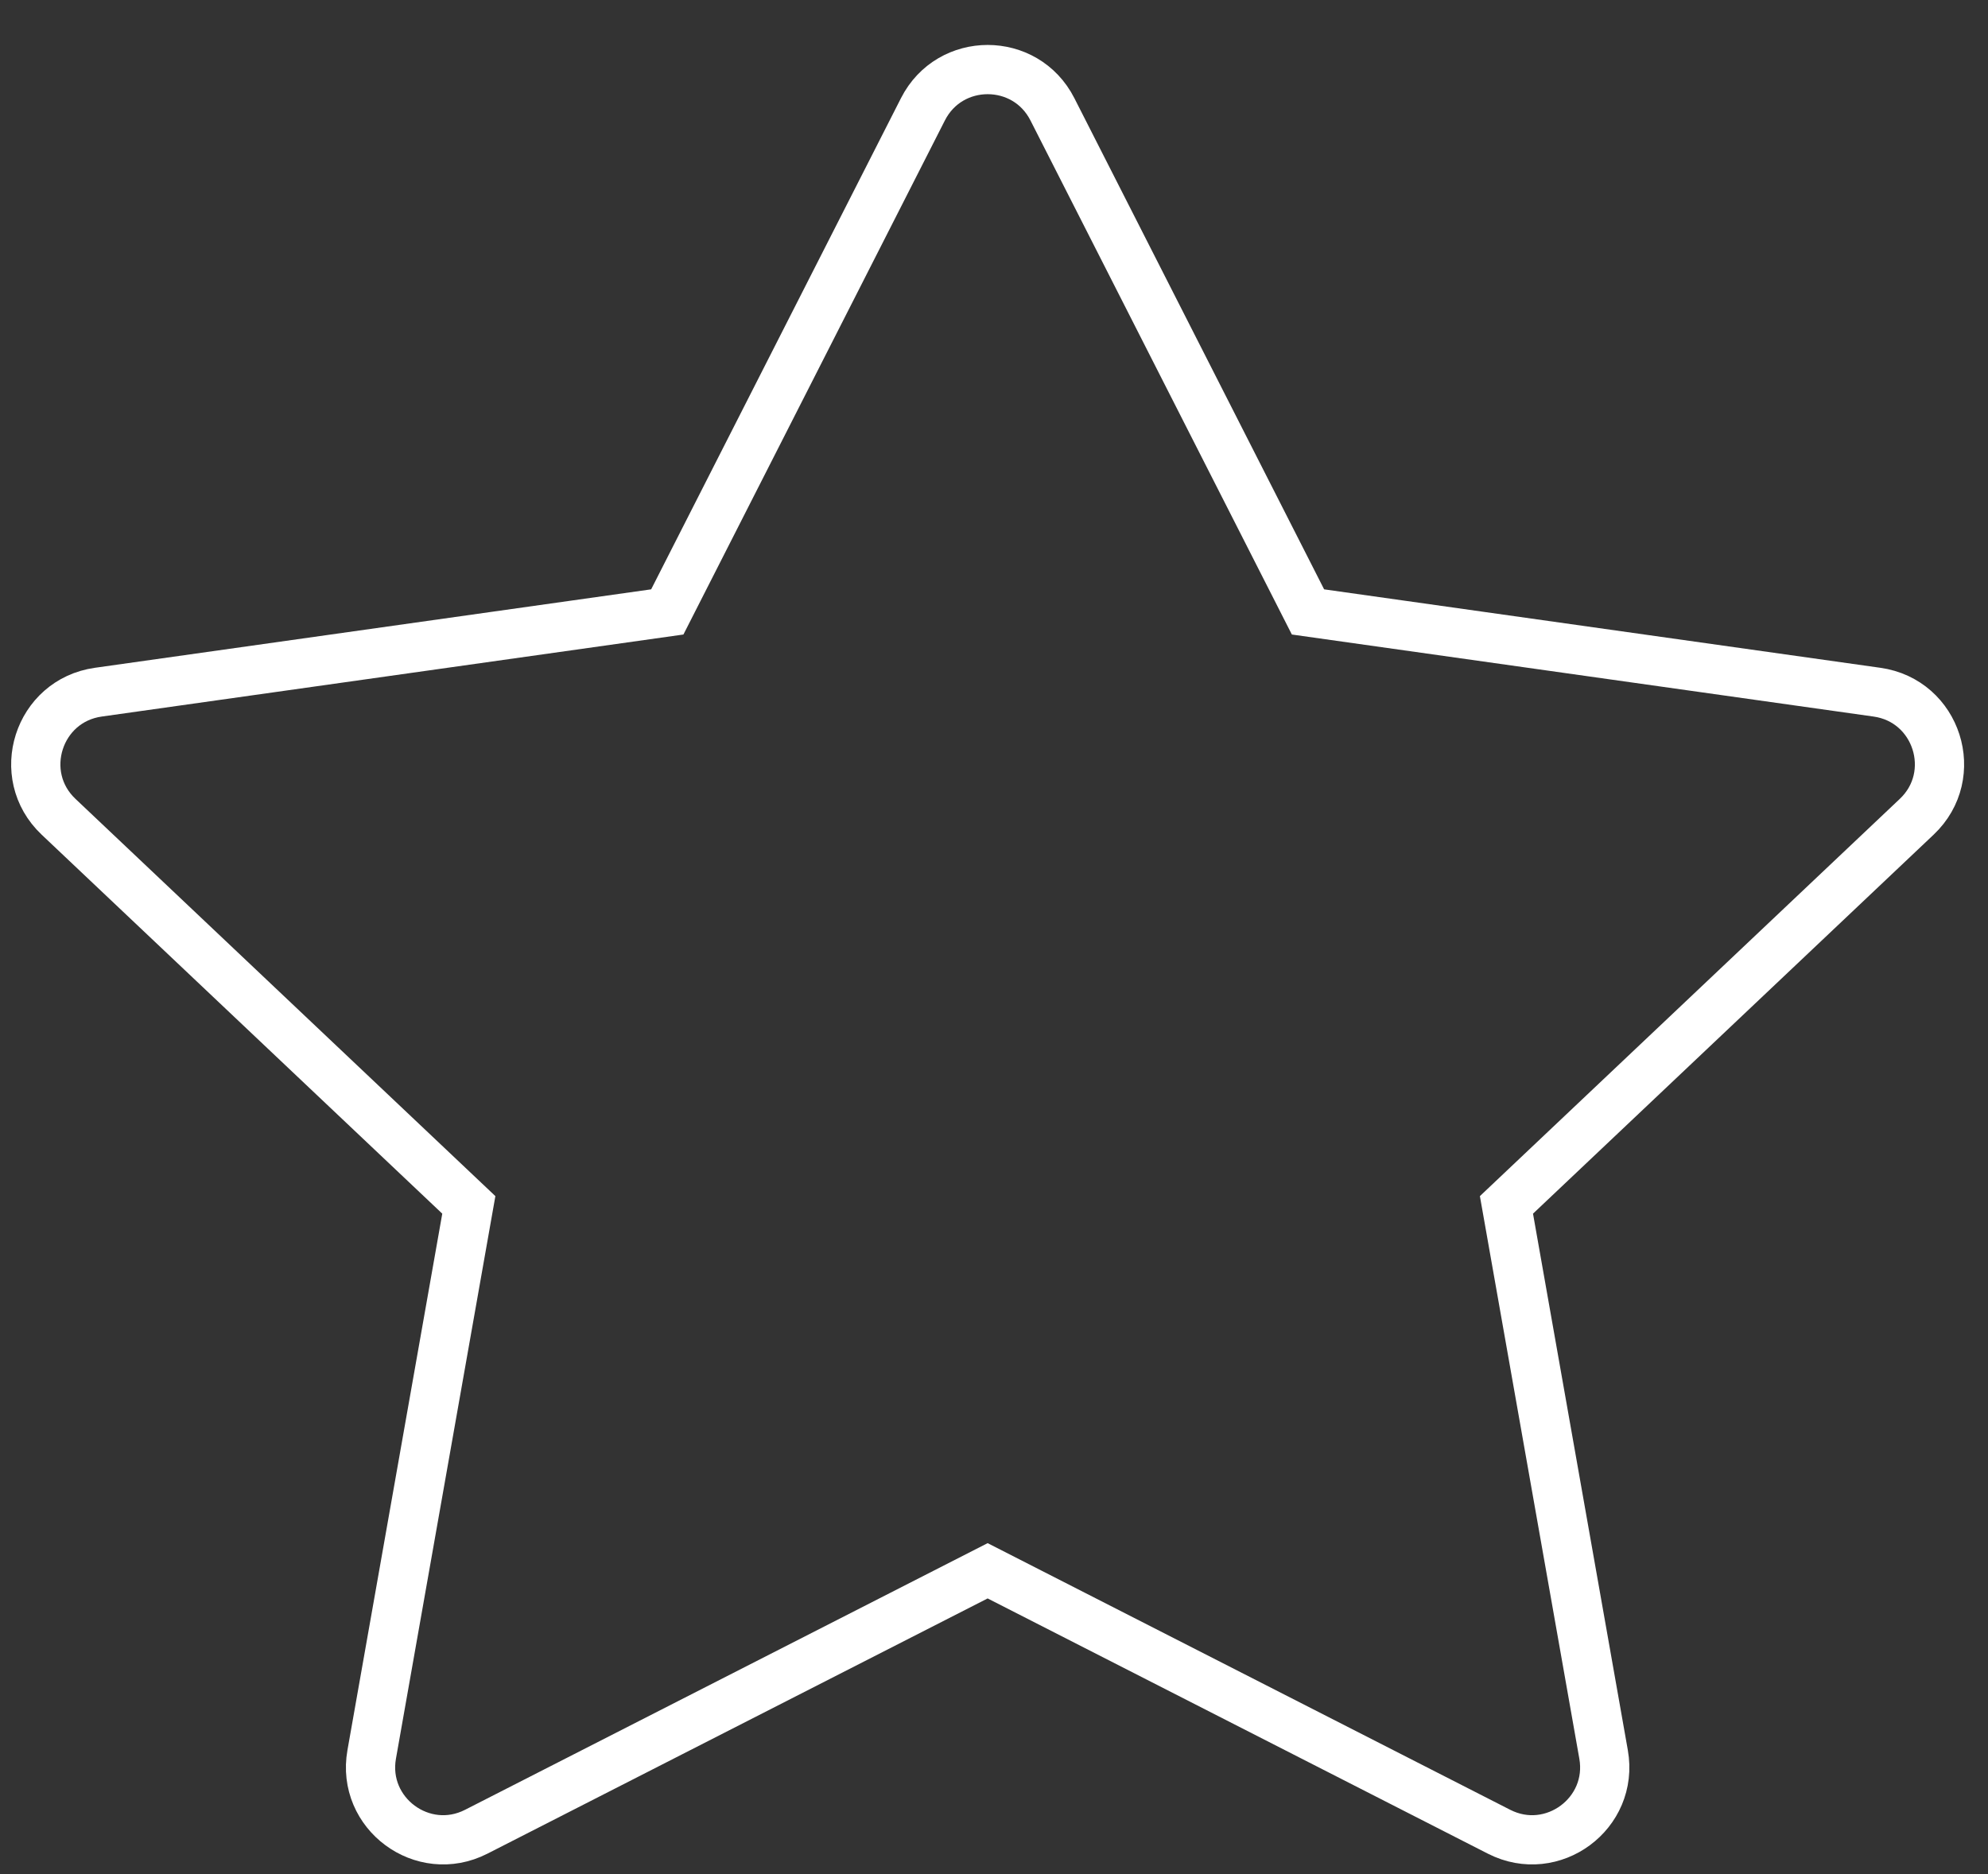 <svg width="35" height="33" viewBox="0 0 35 33" fill="none" xmlns="http://www.w3.org/2000/svg">
<rect x="0" y="0" width="35" height="33" fill="#333333" stroke="none"/>
<path d="M8.384 32.254L17.388 27.659L26.392 32.254C27.332 32.733 28.416 31.932 28.232 30.892L26.522 21.216L33.745 14.382C34.523 13.646 34.105 12.337 33.045 12.188L23.028 10.775L18.528 1.924C18.054 0.992 16.723 0.992 16.249 1.924L11.748 10.775L1.731 12.188C0.671 12.337 0.253 13.646 1.031 14.382L8.254 21.216L6.544 30.892C6.36 31.932 7.444 32.733 8.384 32.254Z" stroke="white" stroke-width="0.867"/>
</svg>
